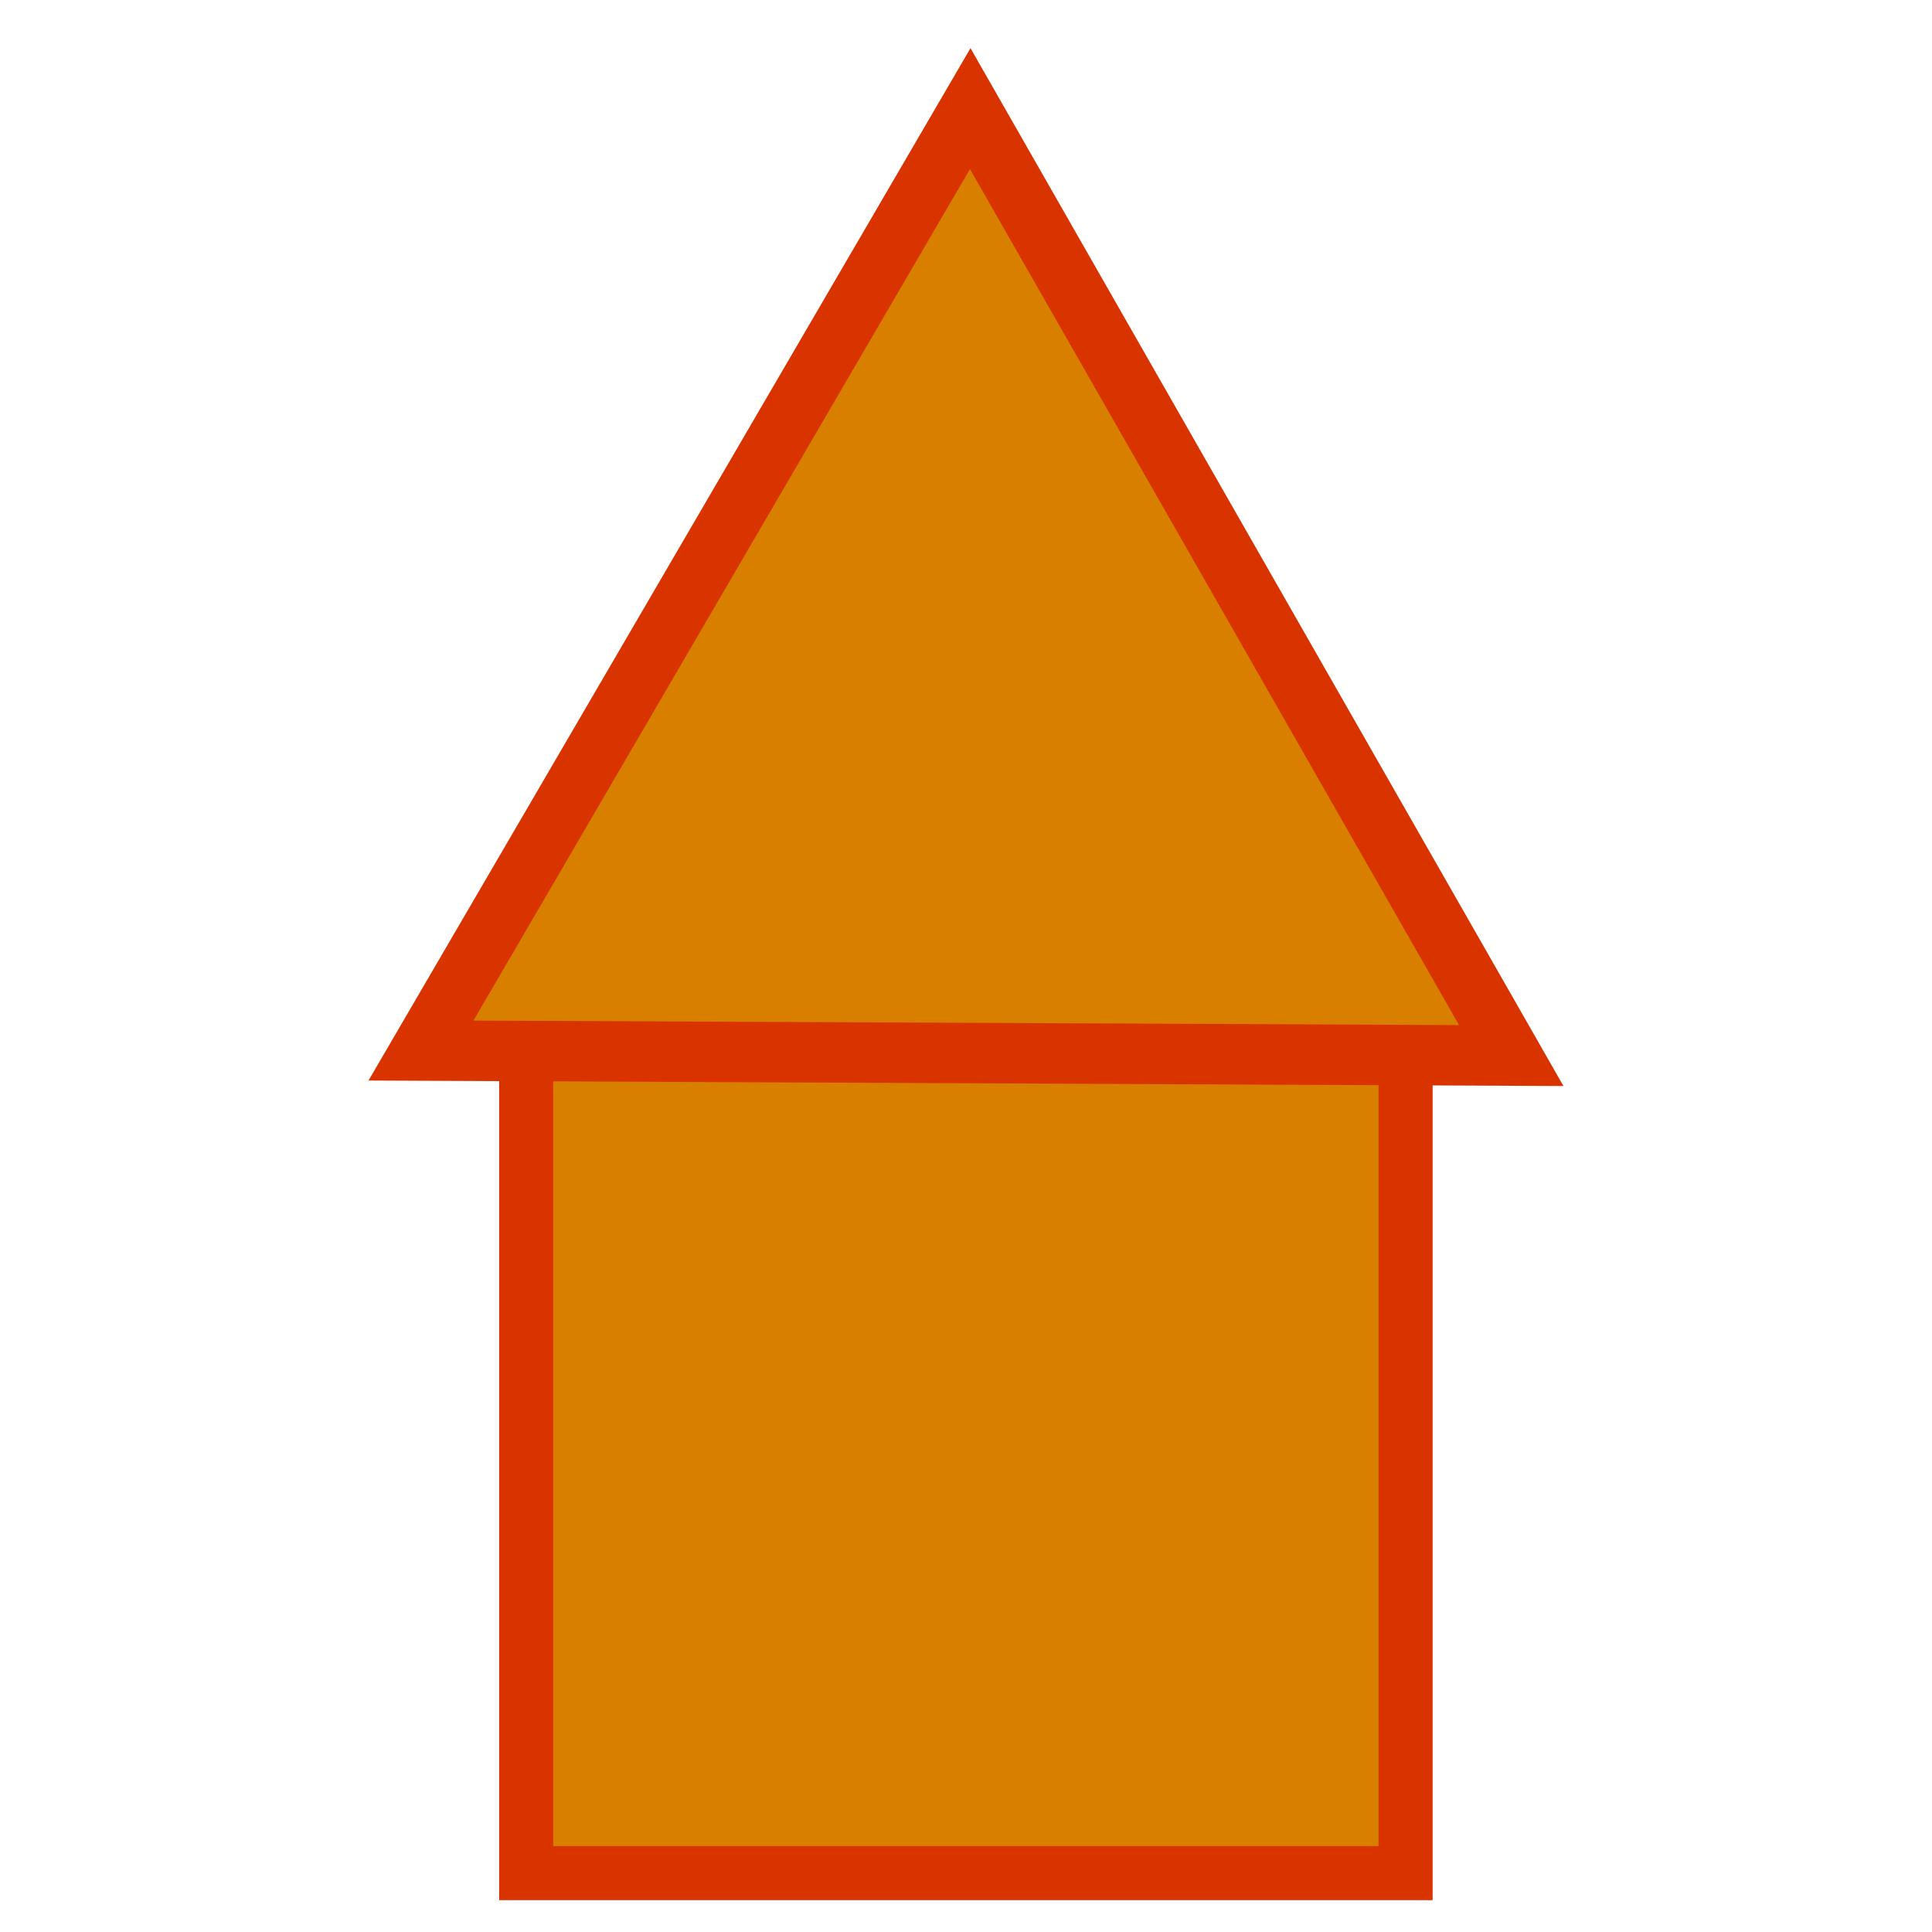 <?xml version="1.0" encoding="UTF-8" standalone="no"?>
<svg
   xmlns:dc="http://purl.org/dc/elements/1.1/"
   xmlns:cc="http://creativecommons.org/ns#"
   xmlns:rdf="http://www.w3.org/1999/02/22-rdf-syntax-ns#"
   xmlns:svg="http://www.w3.org/2000/svg"
   xmlns="http://www.w3.org/2000/svg"
   xmlns:sodipodi="http://sodipodi.sourceforge.net/DTD/sodipodi-0.dtd"
   xmlns:inkscape="http://www.inkscape.org/namespaces/inkscape"
   sodipodi:docname="bullet.svg"
   inkscape:version="1.0 (4035a4f, 2020-05-01)"
   id="svg8"
   version="1.1"
   viewBox="0 0 8.467 8.467"
   height="32"
   width="32">
  <defs
     id="defs2" />
  <sodipodi:namedview
     inkscape:window-maximized="0"
     inkscape:window-y="23"
     inkscape:window-x="0"
     inkscape:window-height="794"
     inkscape:window-width="1252"
     units="px"
     showgrid="false"
     inkscape:document-rotation="0"
     inkscape:current-layer="layer1"
     inkscape:document-units="mm"
     inkscape:cy="23.124792"
     inkscape:cx="20.55362"
     inkscape:zoom="8.5045312"
     inkscape:pageshadow="2"
     inkscape:pageopacity="0.0"
     borderopacity="1.0"
     bordercolor="#666666"
     pagecolor="#ffffff"
     id="base" />
  <g
     id="layer1"
     inkscape:groupmode="layer"
     inkscape:label="Layer 1">
    <rect
       y="4.417"
       x="2.306"
       height="3.792"
       width="3.854"
       id="rect833"
       style="fill:#d97f00;stroke:#d93400;stroke-width:0.237" />
    <path
       inkscape:transform-center-y="-0.68443907"
       inkscape:transform-center-x="0.0061426176"
       d="M 1.845,4.604 4.252,0.476 6.623,4.626 Z"
       inkscape:randomized="0"
       inkscape:rounded="0"
       inkscape:flatsided="true"
       sodipodi:arg2="3.6696441"
       sodipodi:arg1="2.6224465"
       sodipodi:r2="1.379531"
       sodipodi:r1="2.7590621"
       sodipodi:cy="3.23553"
       sodipodi:cx="4.2400651"
       sodipodi:sides="3"
       id="path839"
       style="fill:#d97f00;stroke:#d93400;stroke-width:0.265"
       sodipodi:type="star" />
  </g>
</svg>
